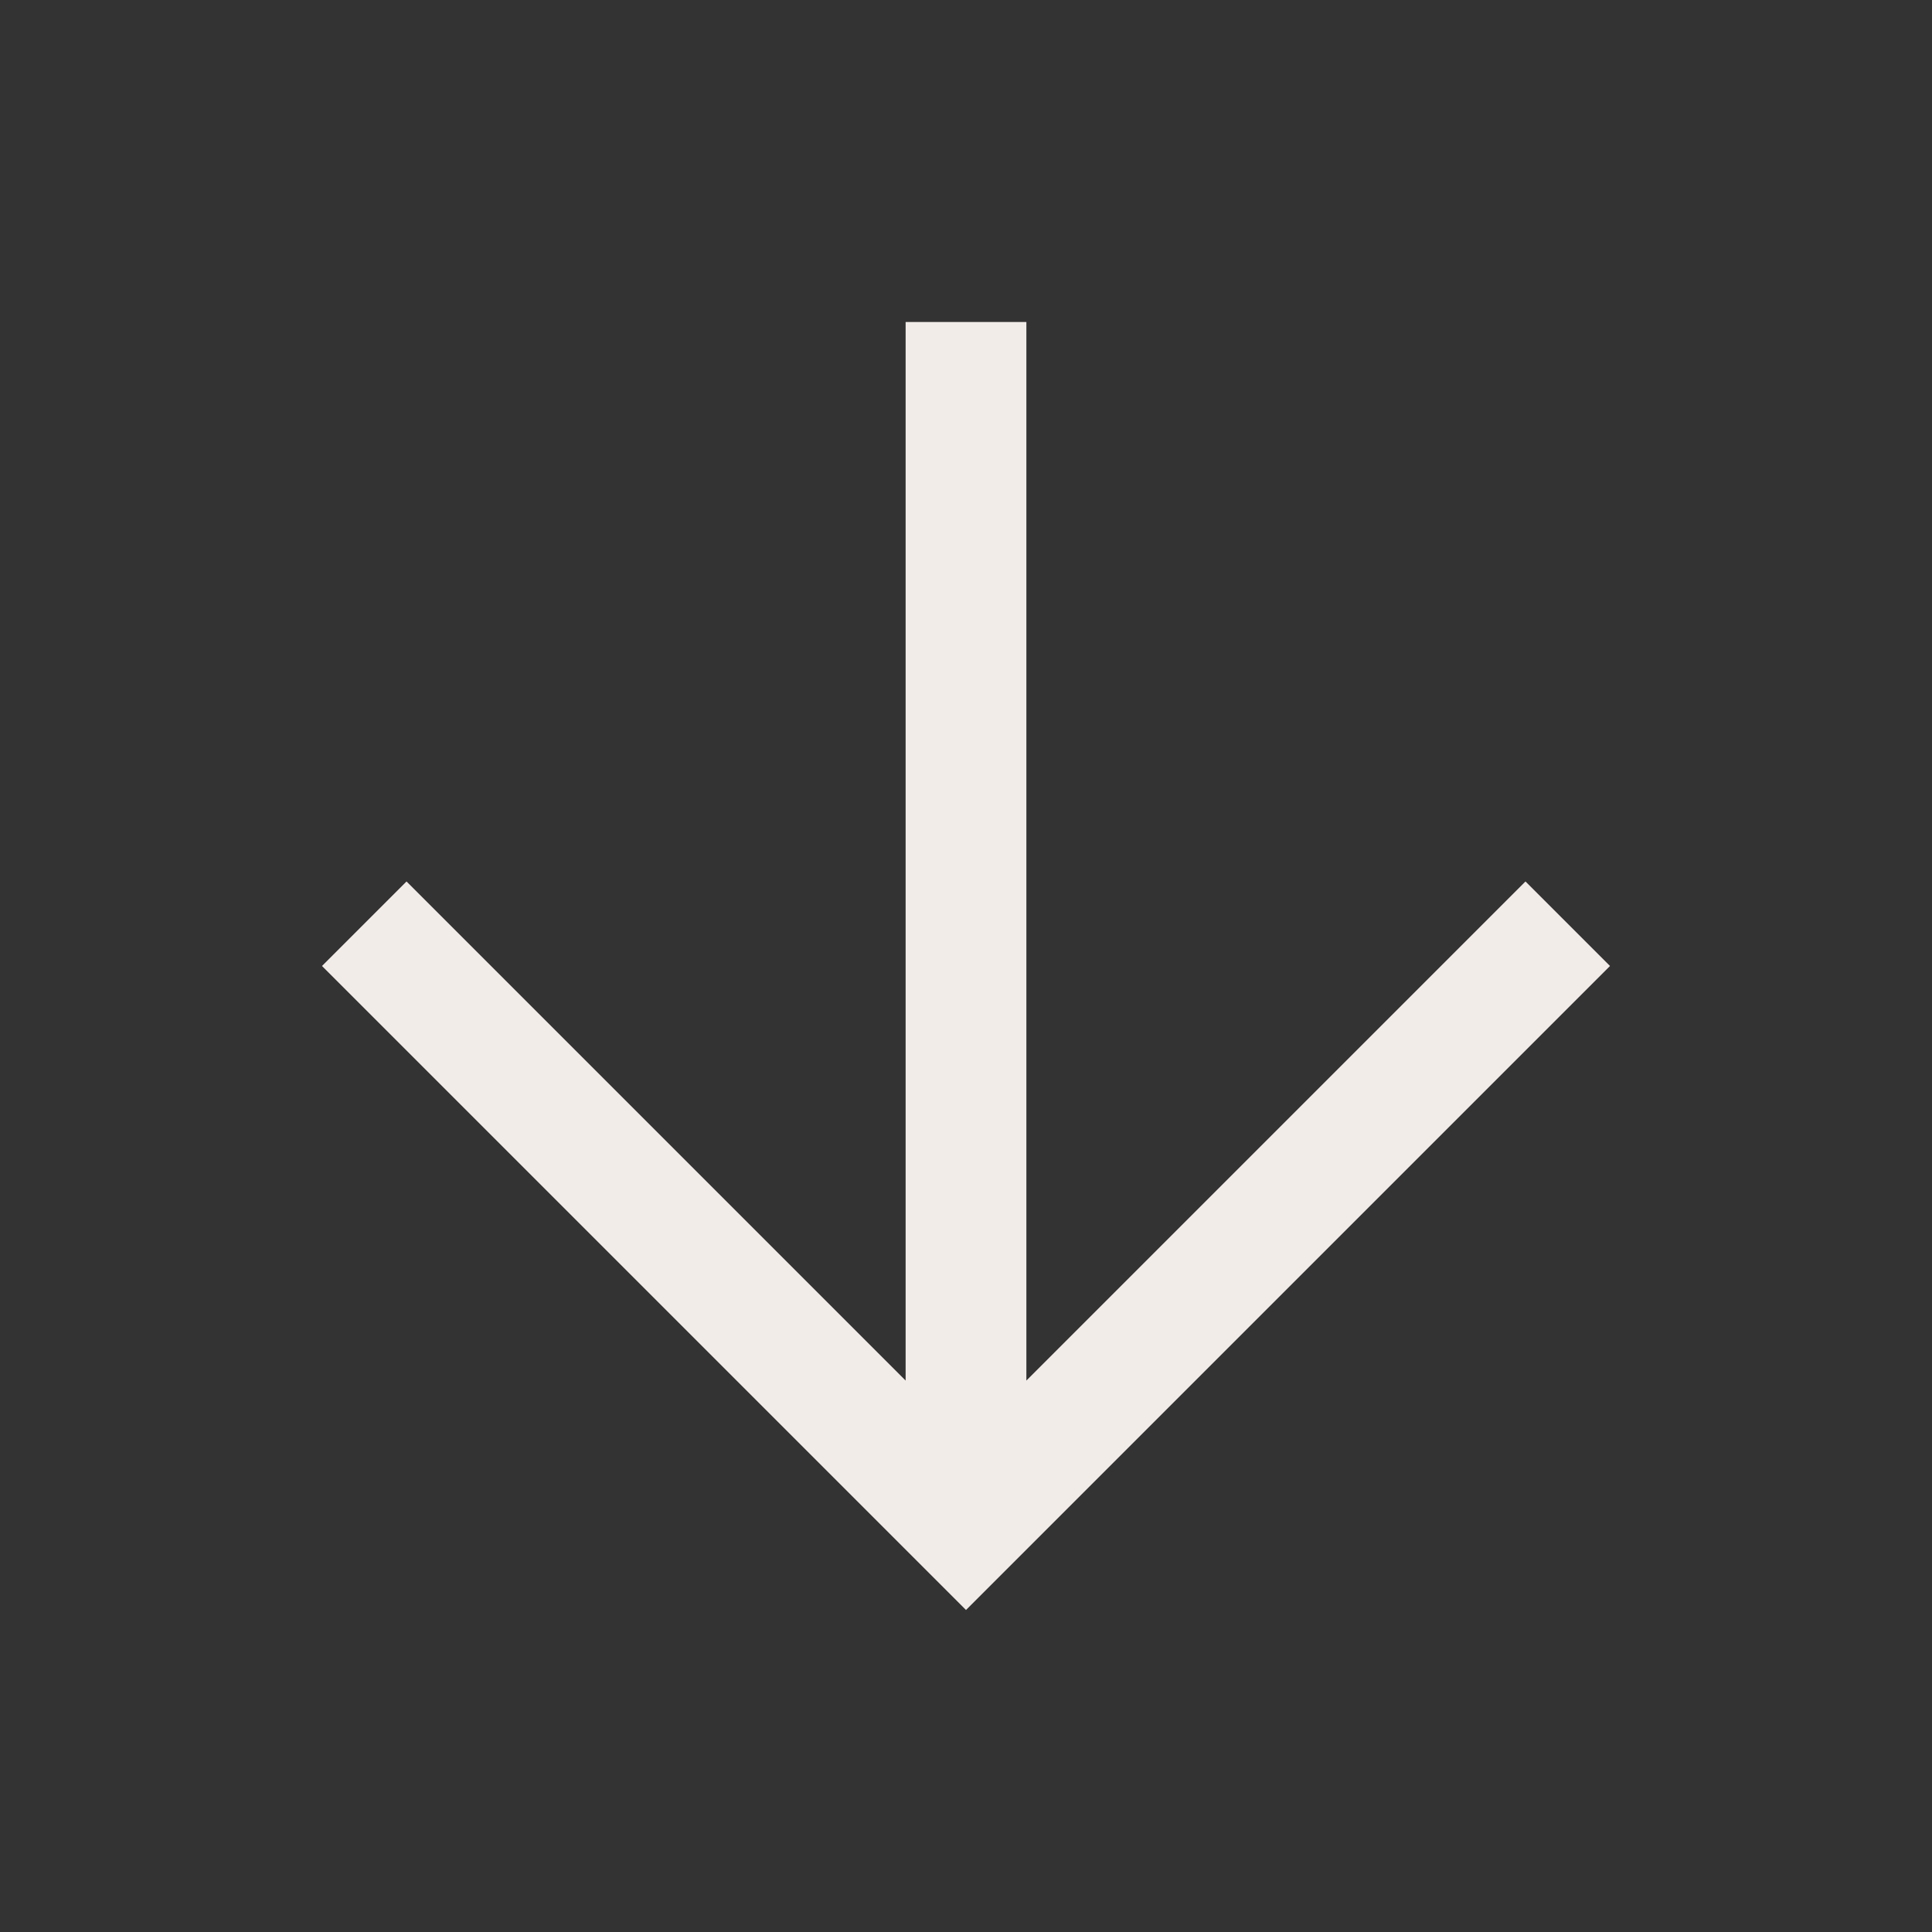 <svg width="24" height="24" viewBox="0 0 24 24" fill="none" xmlns="http://www.w3.org/2000/svg">
<rect x="0" y="0" width="24" height="24" fill="#333333" stroke="none"/>
<path d="M12 20L4 12L5.05 10.95L11.25 17.15V4H12.75V17.15L18.95 10.95L20 12L12 20Z" fill="#F2ECE9"/>
</svg>
